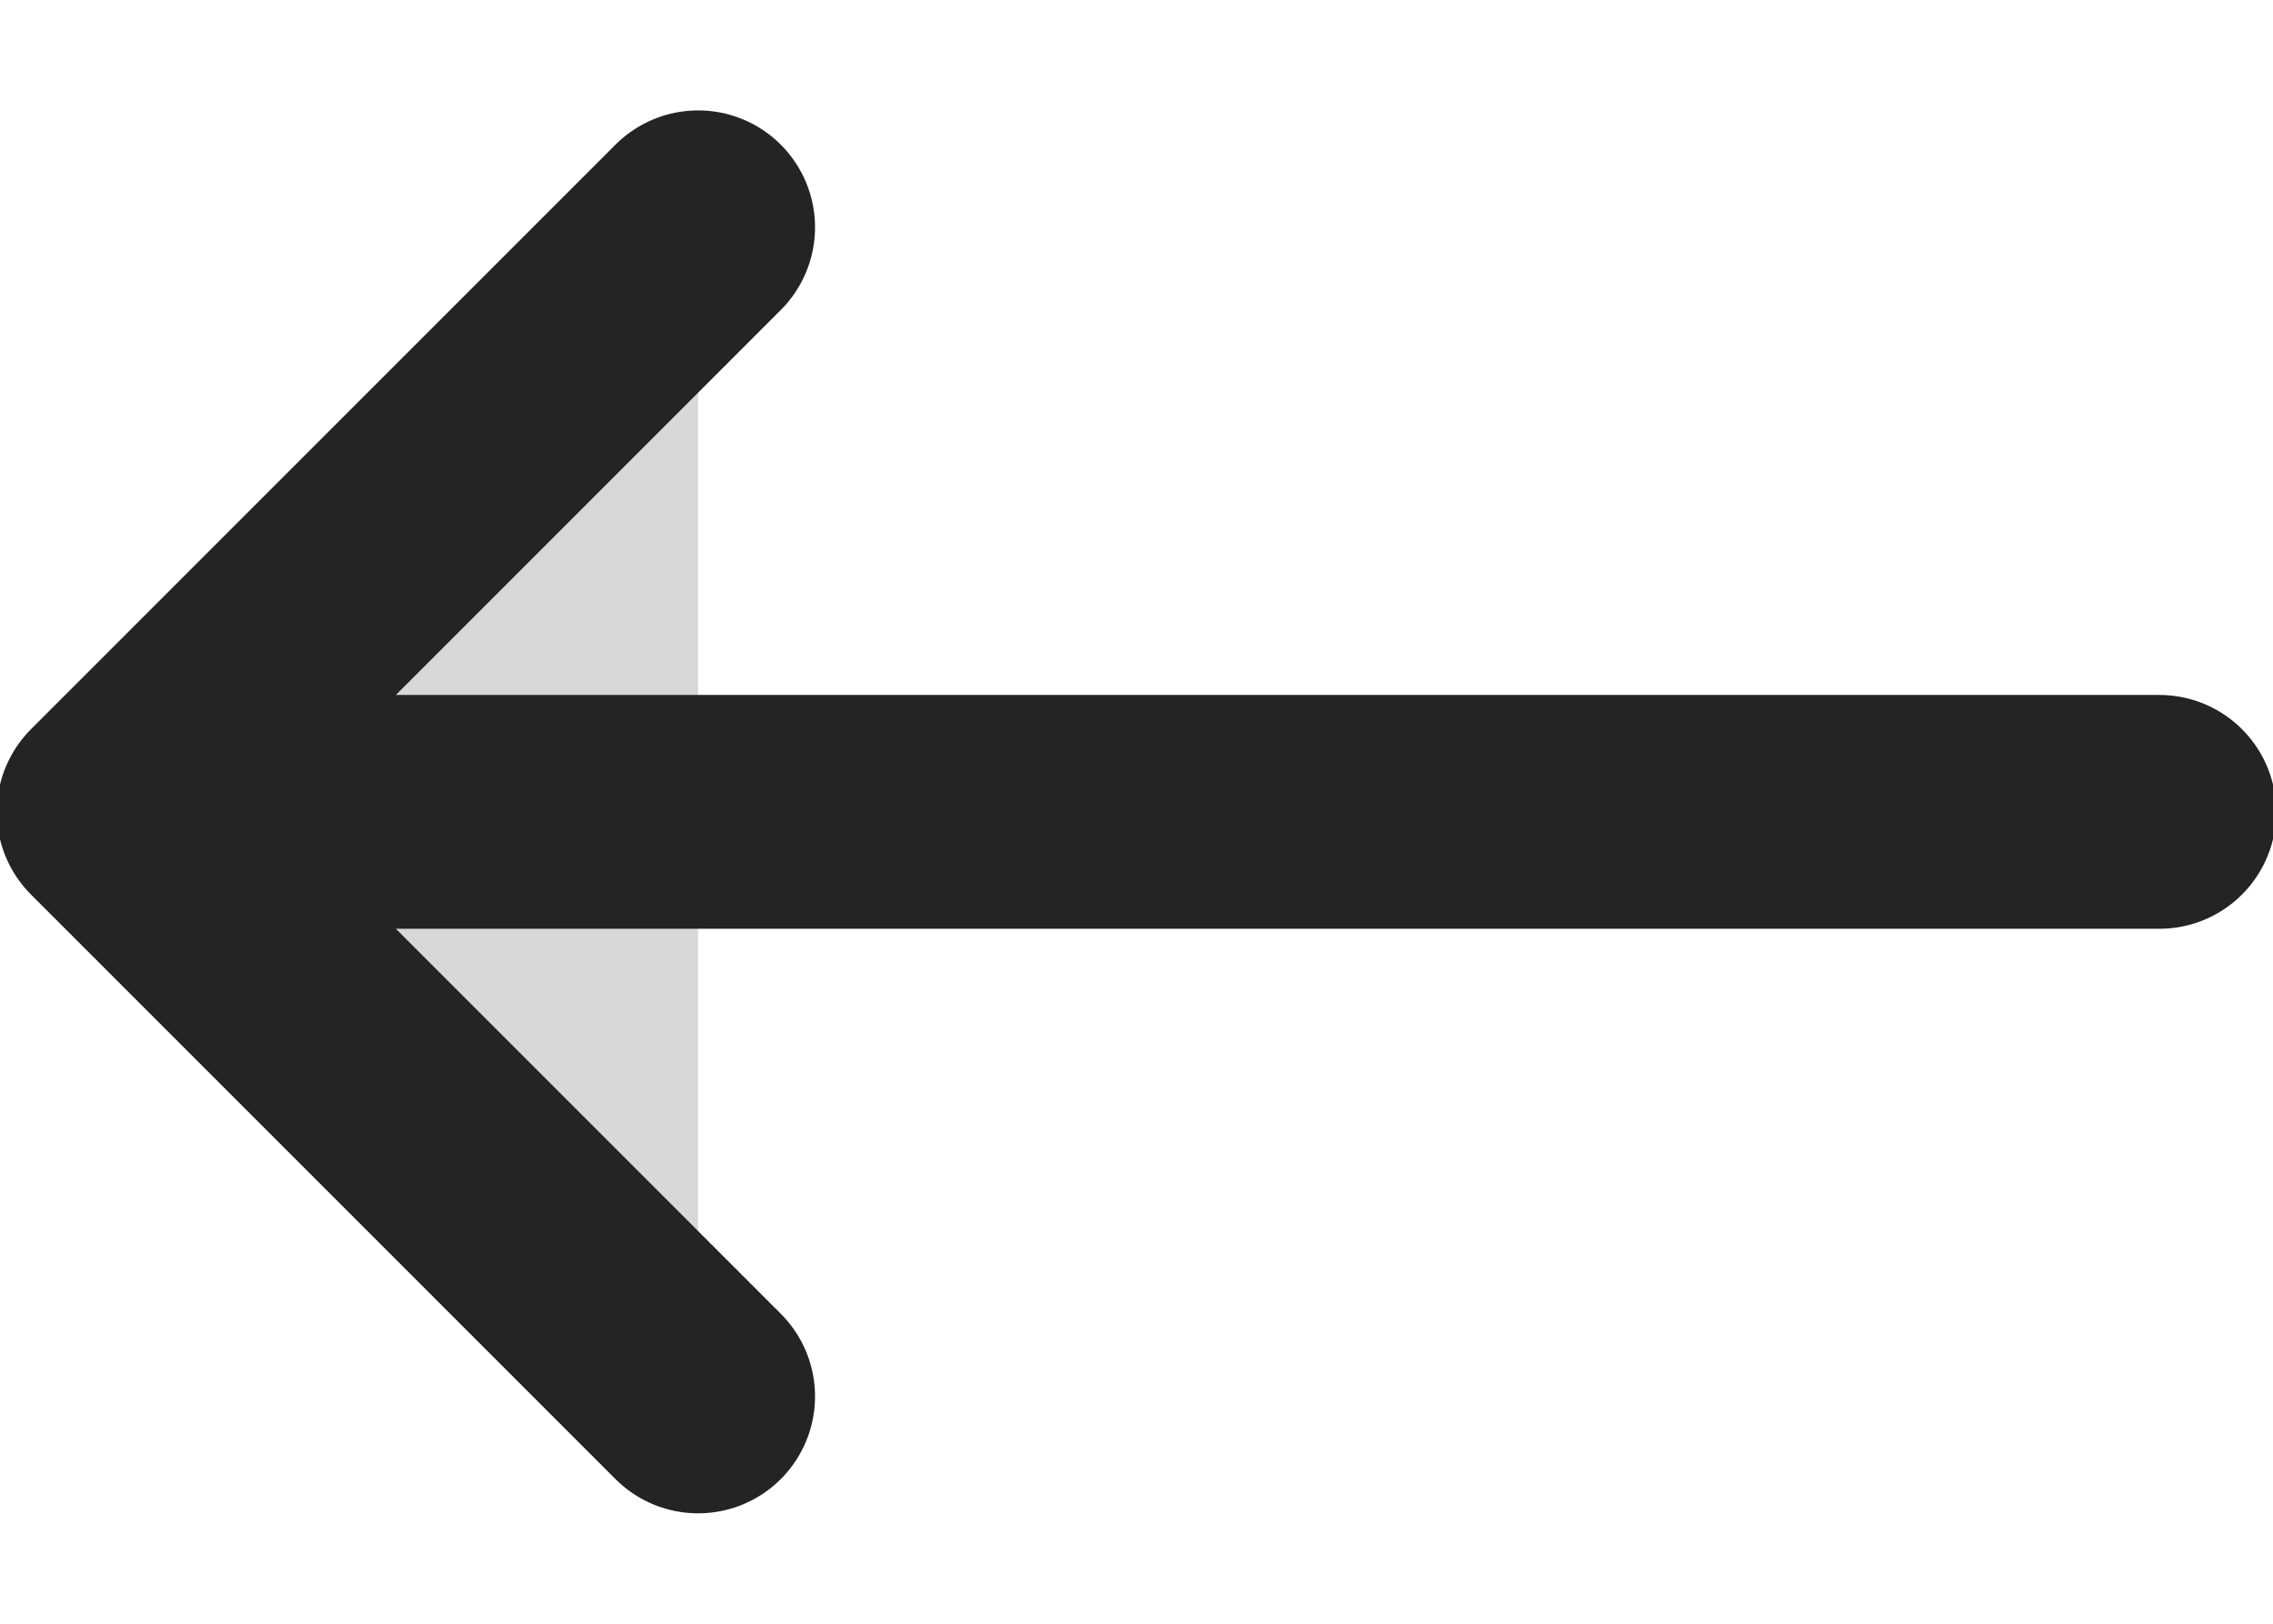 <?xml version="1.0" encoding="UTF-8"?>
<svg width="14px" height="10px" viewBox="0 0 14 10" version="1.1" xmlns="http://www.w3.org/2000/svg" xmlns:xlink="http://www.w3.org/1999/xlink">
    <!-- Generator: sketchtool 60 (101010) - https://sketch.com -->
    <title>3CFED2BF-DF31-4962-B9E0-62B6A699BEBB@1x</title>
    <desc>Created with sketchtool.</desc>
    <g id="Page-1" stroke="none" stroke-width="1" fill="none" fill-rule="evenodd">
        <g id="Gomble-Brand-Design-System" transform="translate(-633, -10554)">
            <g id="Group-5" transform="translate(640, 10559) rotate(-180) translate(-640, -10559) translate(631, 10550)">
                <rect id="Rectangle" x="0" y="0" width="18" height="18"></rect>
                <path d="M11.7,5.4 L15.3,9 L11.7,12.6 M15.3,9 L2.7,9" id="Combined-Shape" stroke="#242424" stroke-width="1.44" fill="#D8D8D8" stroke-linecap="round" stroke-linejoin="round"></path>
            </g>
        </g>
    </g>
</svg>